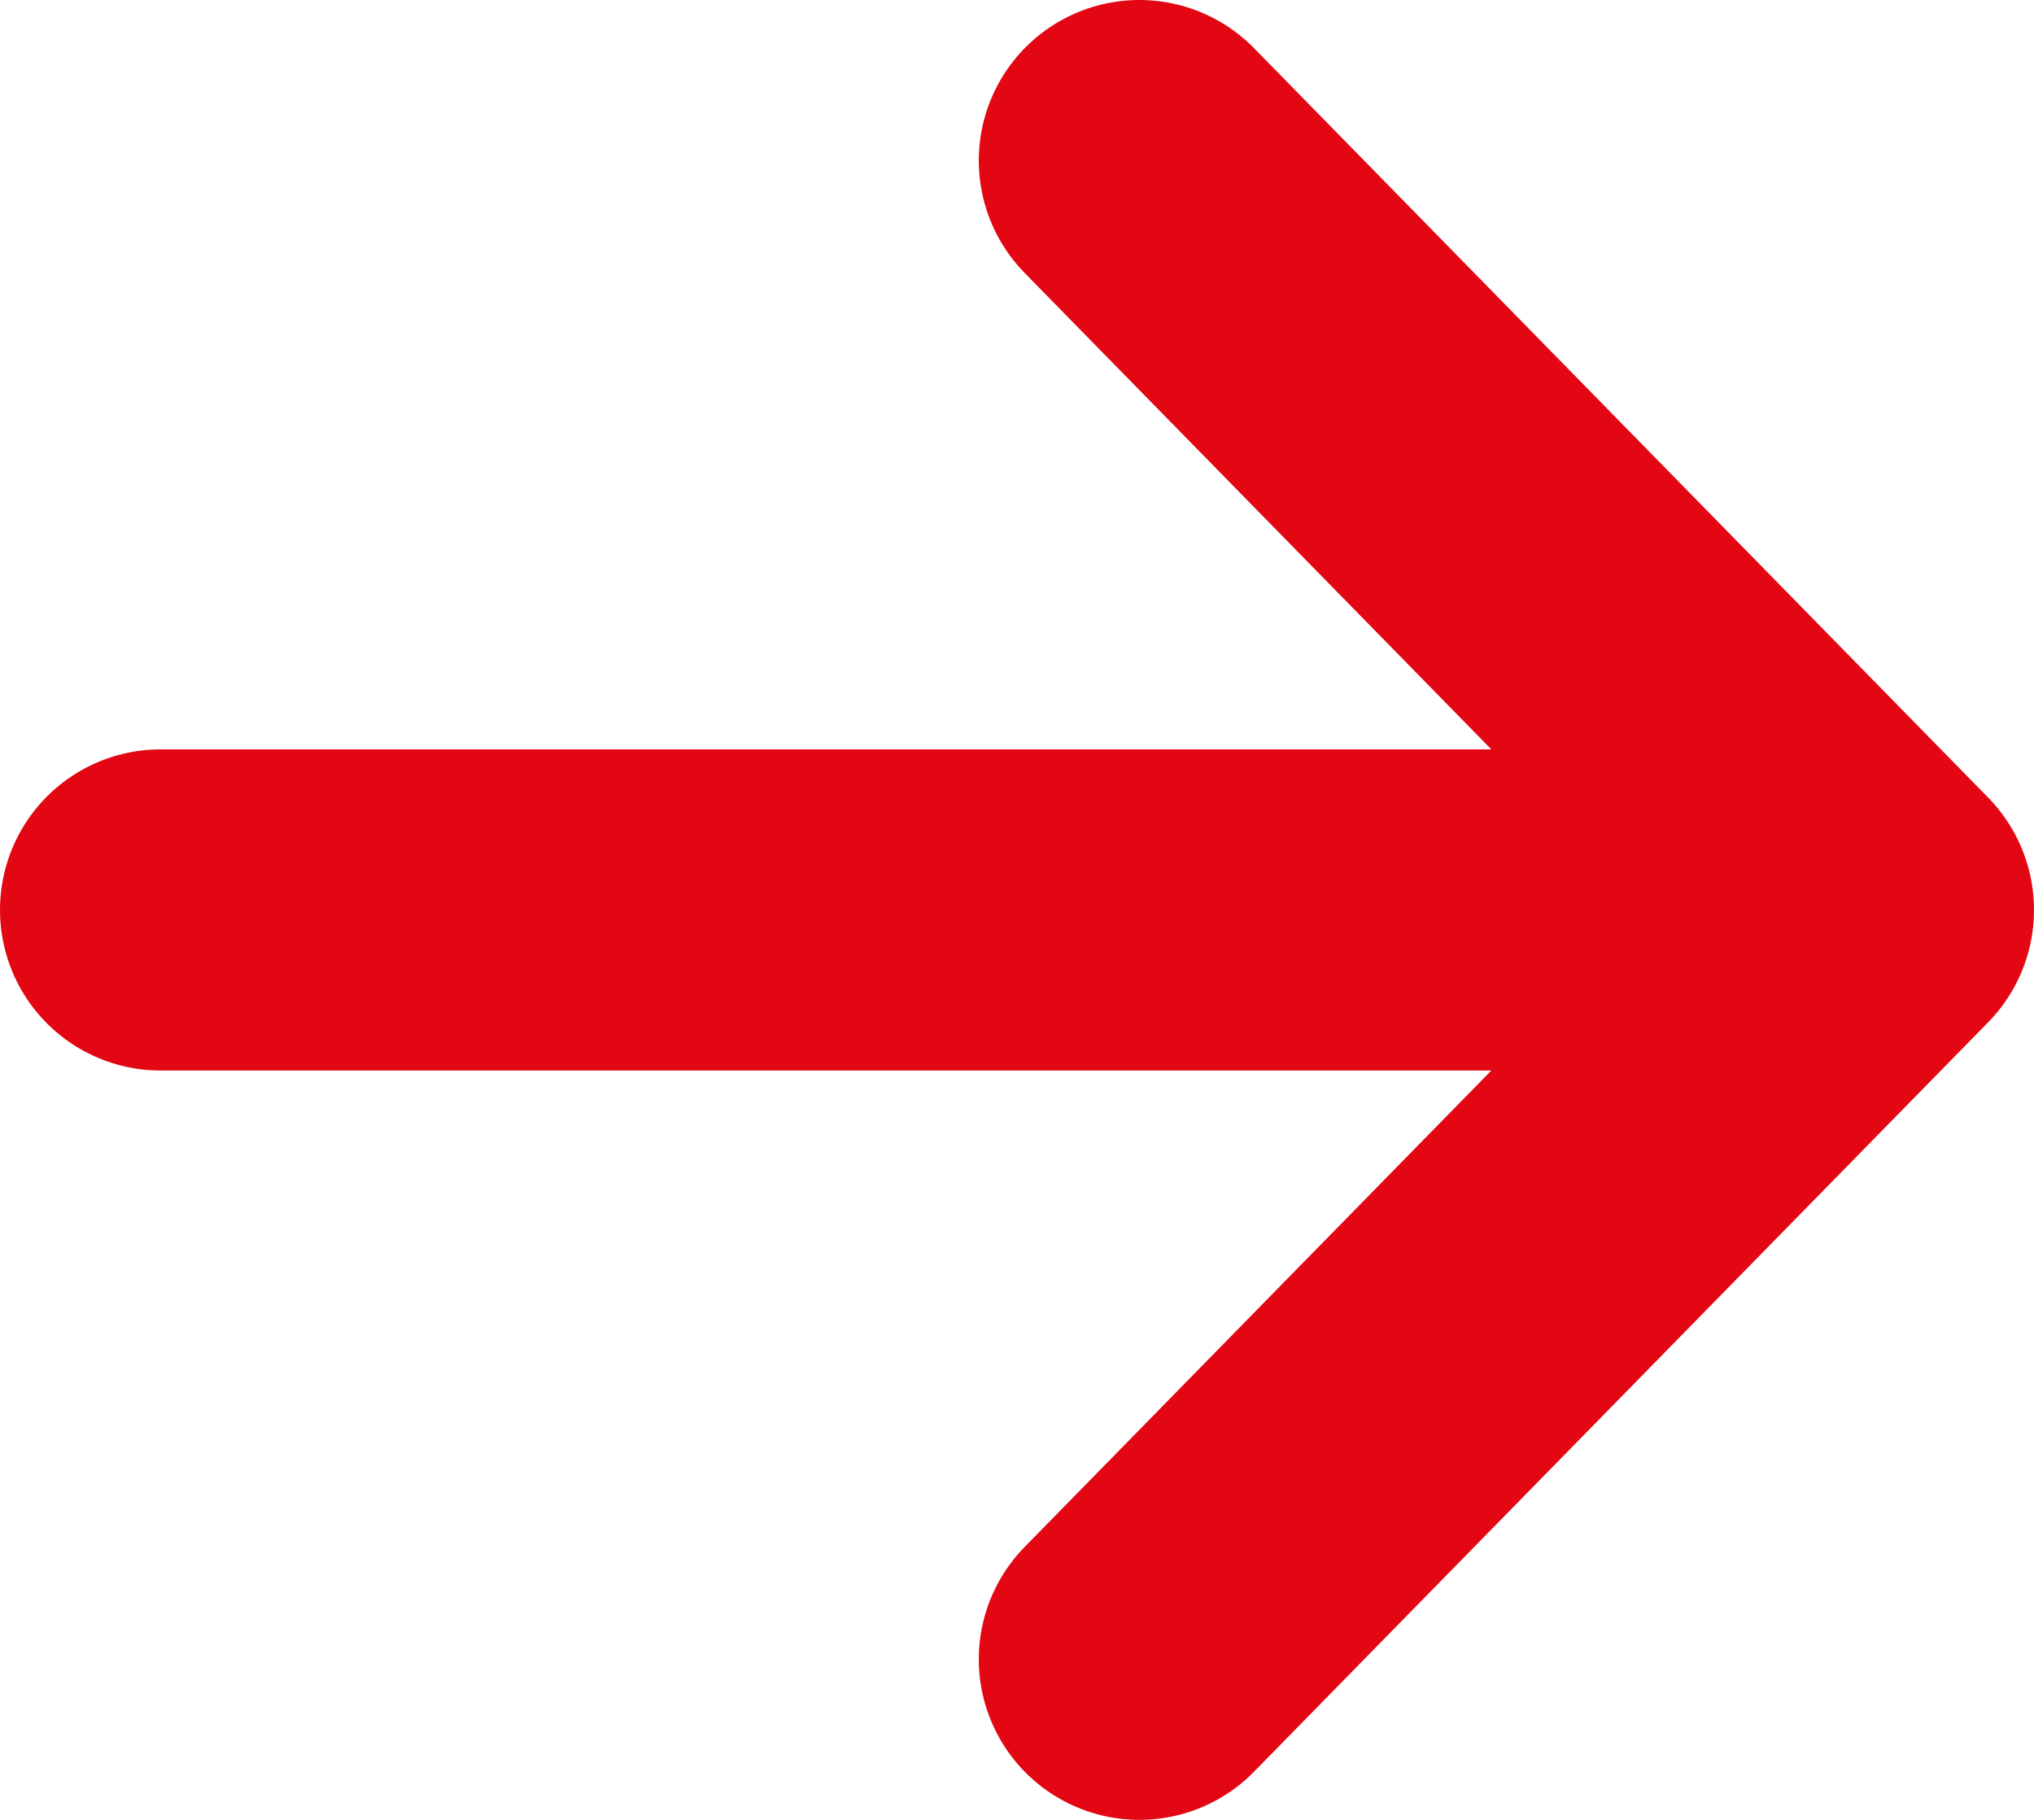 <svg width="19" height="17" viewBox="0 0 19 17" fill="none" xmlns="http://www.w3.org/2000/svg">
<path d="M17.5 8.5H1.5M17.5 8.5L10.643 15.5M17.5 8.5L10.643 1.5" stroke="#E30613" stroke-width="3" stroke-linecap="round" stroke-linejoin="round"/>
</svg>
